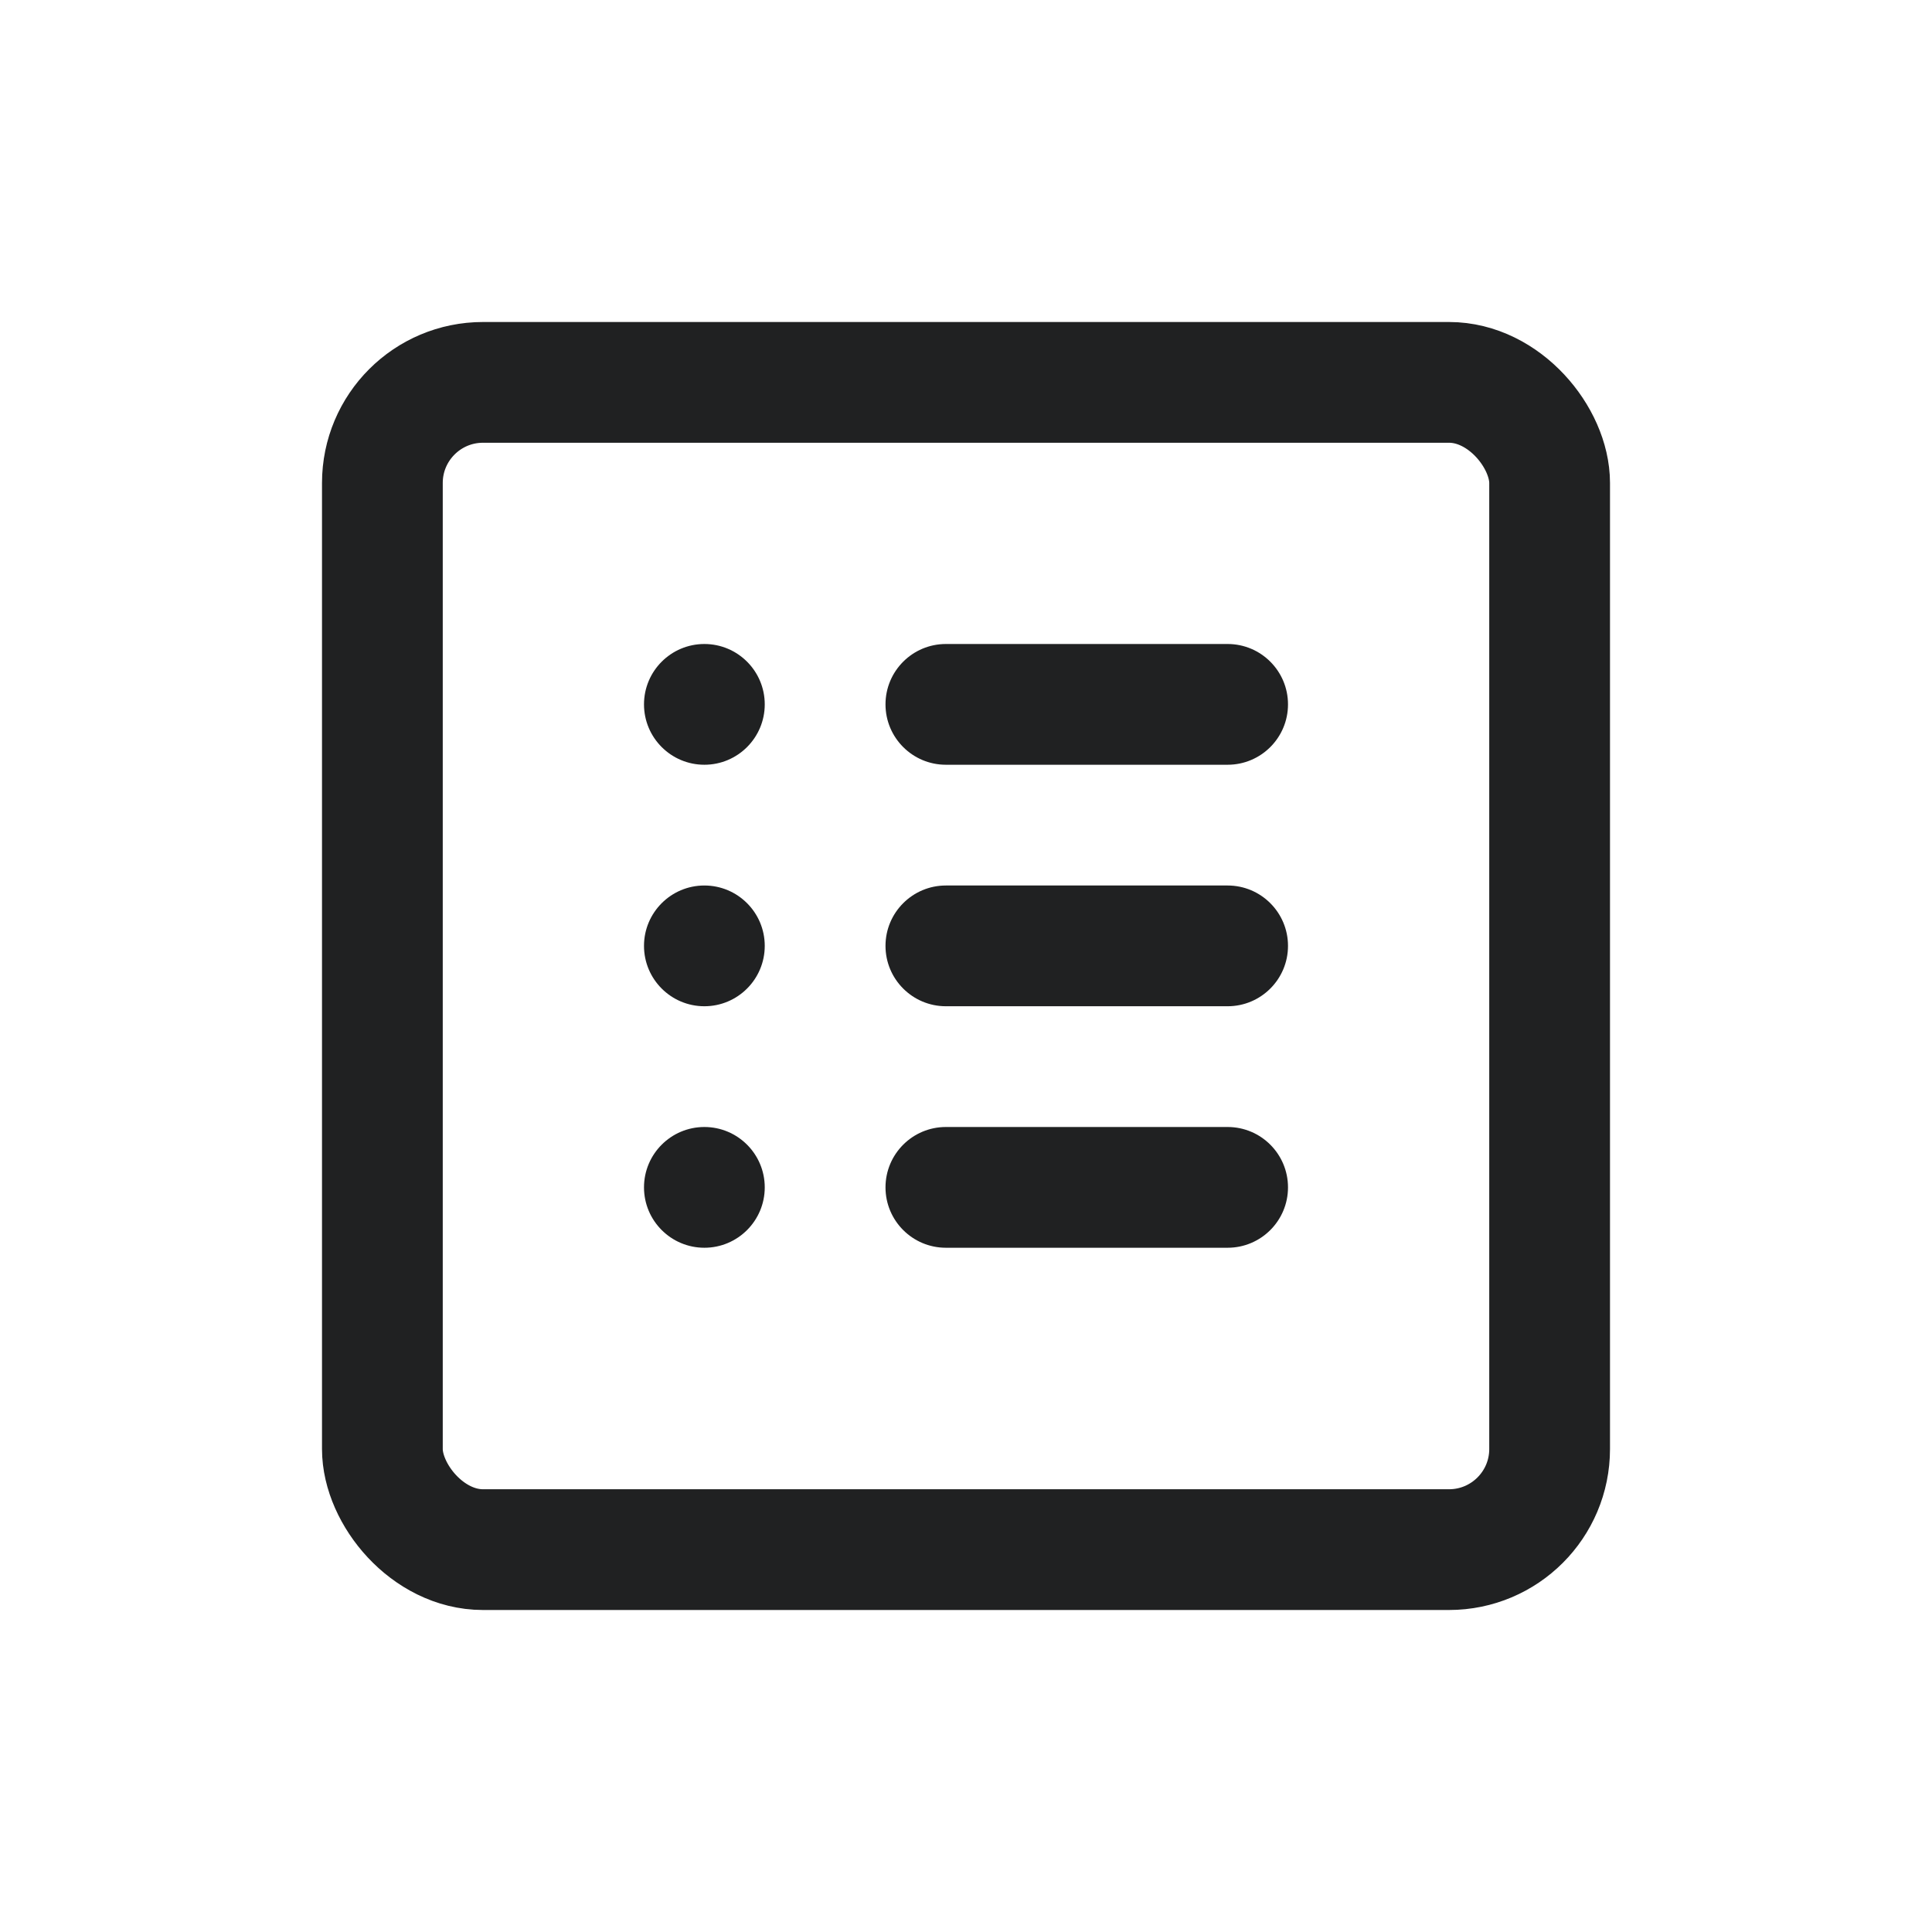 <svg width="24" height="24" viewBox="0 0 24 24" fill="none" xmlns="http://www.w3.org/2000/svg">
<rect x="4.75" y="4.75" width="14.5" height="14.5" rx="1.25" stroke="#202122" stroke-width="1.5"/>
<path d="M8 8.75C8 8.336 8.336 8 8.75 8C9.164 8 9.5 8.336 9.5 8.75C9.5 9.164 9.164 9.5 8.75 9.5C8.336 9.5 8 9.164 8 8.75Z" fill="#202122"/>
<path d="M11 8.75C11 8.336 11.336 8 11.75 8H15.25C15.664 8 16 8.336 16 8.75C16 9.164 15.664 9.5 15.25 9.5H11.75C11.336 9.5 11 9.164 11 8.75Z" fill="#202122"/>
<path d="M8 11.75C8 11.336 8.336 11 8.75 11C9.164 11 9.5 11.336 9.5 11.75C9.5 12.164 9.164 12.5 8.75 12.5C8.336 12.5 8 12.164 8 11.75Z" fill="#202122"/>
<path d="M11 11.75C11 11.336 11.336 11 11.75 11H15.25C15.664 11 16 11.336 16 11.75C16 12.164 15.664 12.5 15.25 12.5H11.75C11.336 12.5 11 12.164 11 11.75Z" fill="#202122"/>
<path d="M8 14.75C8 14.336 8.336 14 8.75 14C9.164 14 9.5 14.336 9.5 14.75C9.5 15.164 9.164 15.5 8.75 15.5C8.336 15.5 8 15.164 8 14.75Z" fill="#202122"/>
<path d="M11 14.75C11 14.336 11.336 14 11.75 14H15.25C15.664 14 16 14.336 16 14.75C16 15.164 15.664 15.5 15.25 15.5H11.75C11.336 15.5 11 15.164 11 14.75Z" fill="#202122"/>
</svg>
